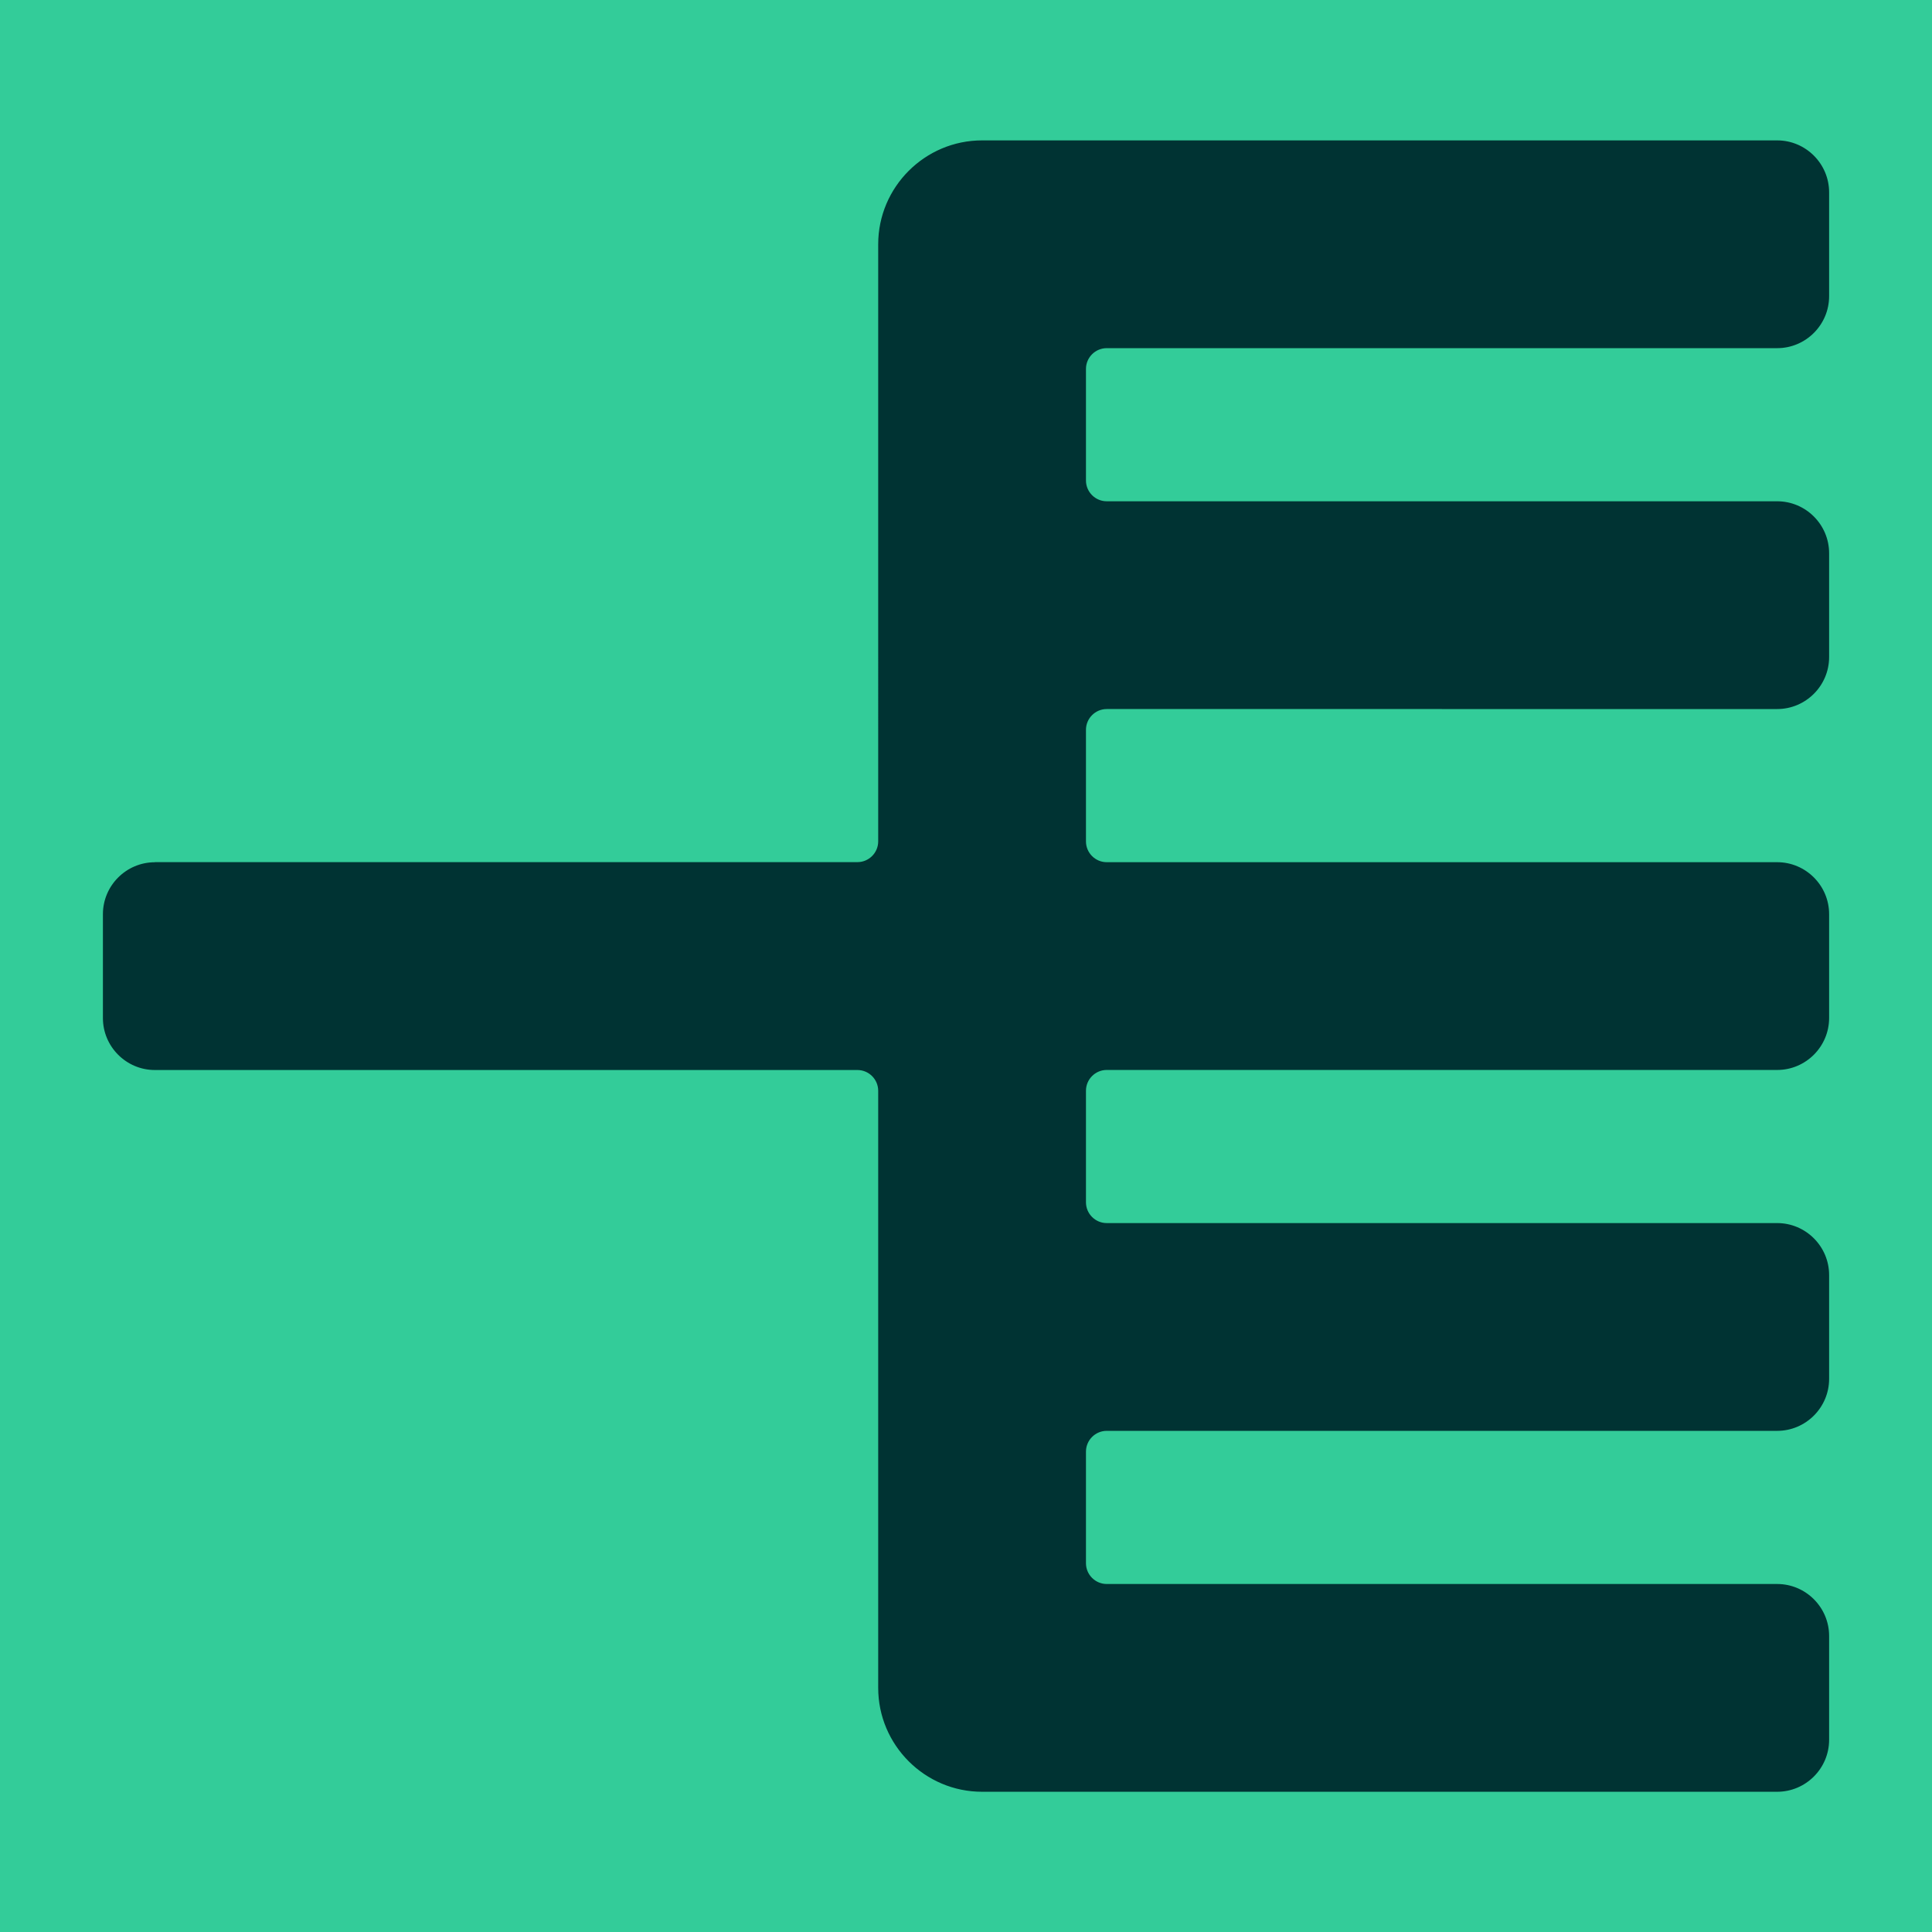 <svg xmlns="http://www.w3.org/2000/svg" viewBox="0 0 648.04 648.04">
	<path fill="#3c9" d="M0 0h648.04v648.04H0z" />
	<path fill="#033" fill-rule="nonzero"
		d="M51.94 289.18H287.6c3.84 0 6.97-3.13 6.97-6.97V81.93c0-19.19 15.65-34.84 34.84-34.84h266.7c9.59 0 17.42 7.83 17.42 17.42v34.85c0 9.59-7.83 17.42-17.42 17.42H371.23c-3.84 0-6.97 3.13-6.97 6.97v37.42c0 3.84 3.13 6.97 6.97 6.97h224.88c9.59 0 17.42 7.83 17.42 17.42v34.85c0 9.59-7.83 17.42-17.42 17.42H371.23c-3.84 0-6.97 3.13-6.97 6.97v37.43c0 3.84 3.13 6.97 6.97 6.97h224.88c9.59 0 17.42 7.83 17.42 17.42v34.85c0 9.59-7.83 17.42-17.42 17.42H371.23c-3.84 0-6.97 3.13-6.97 6.97v37.42c0 3.84 3.13 6.97 6.97 6.97h224.88c9.59 0 17.42 7.83 17.42 17.42v34.85c0 9.59-7.83 17.42-17.42 17.42H371.23c-3.84 0-6.97 3.13-6.97 6.97v37.43c0 3.84 3.13 6.97 6.97 6.97h224.88c9.59 0 17.42 7.83 17.42 17.42v34.85c0 9.59-7.83 17.42-17.42 17.42h-266.7c-19.19 0-34.84-15.65-34.84-34.84V365.88c0-3.84-3.13-6.97-6.97-6.97H51.94c-9.59 0-17.42-7.83-17.42-17.42v-34.85c0-9.59 7.83-17.42 17.42-17.42z" />
</svg>